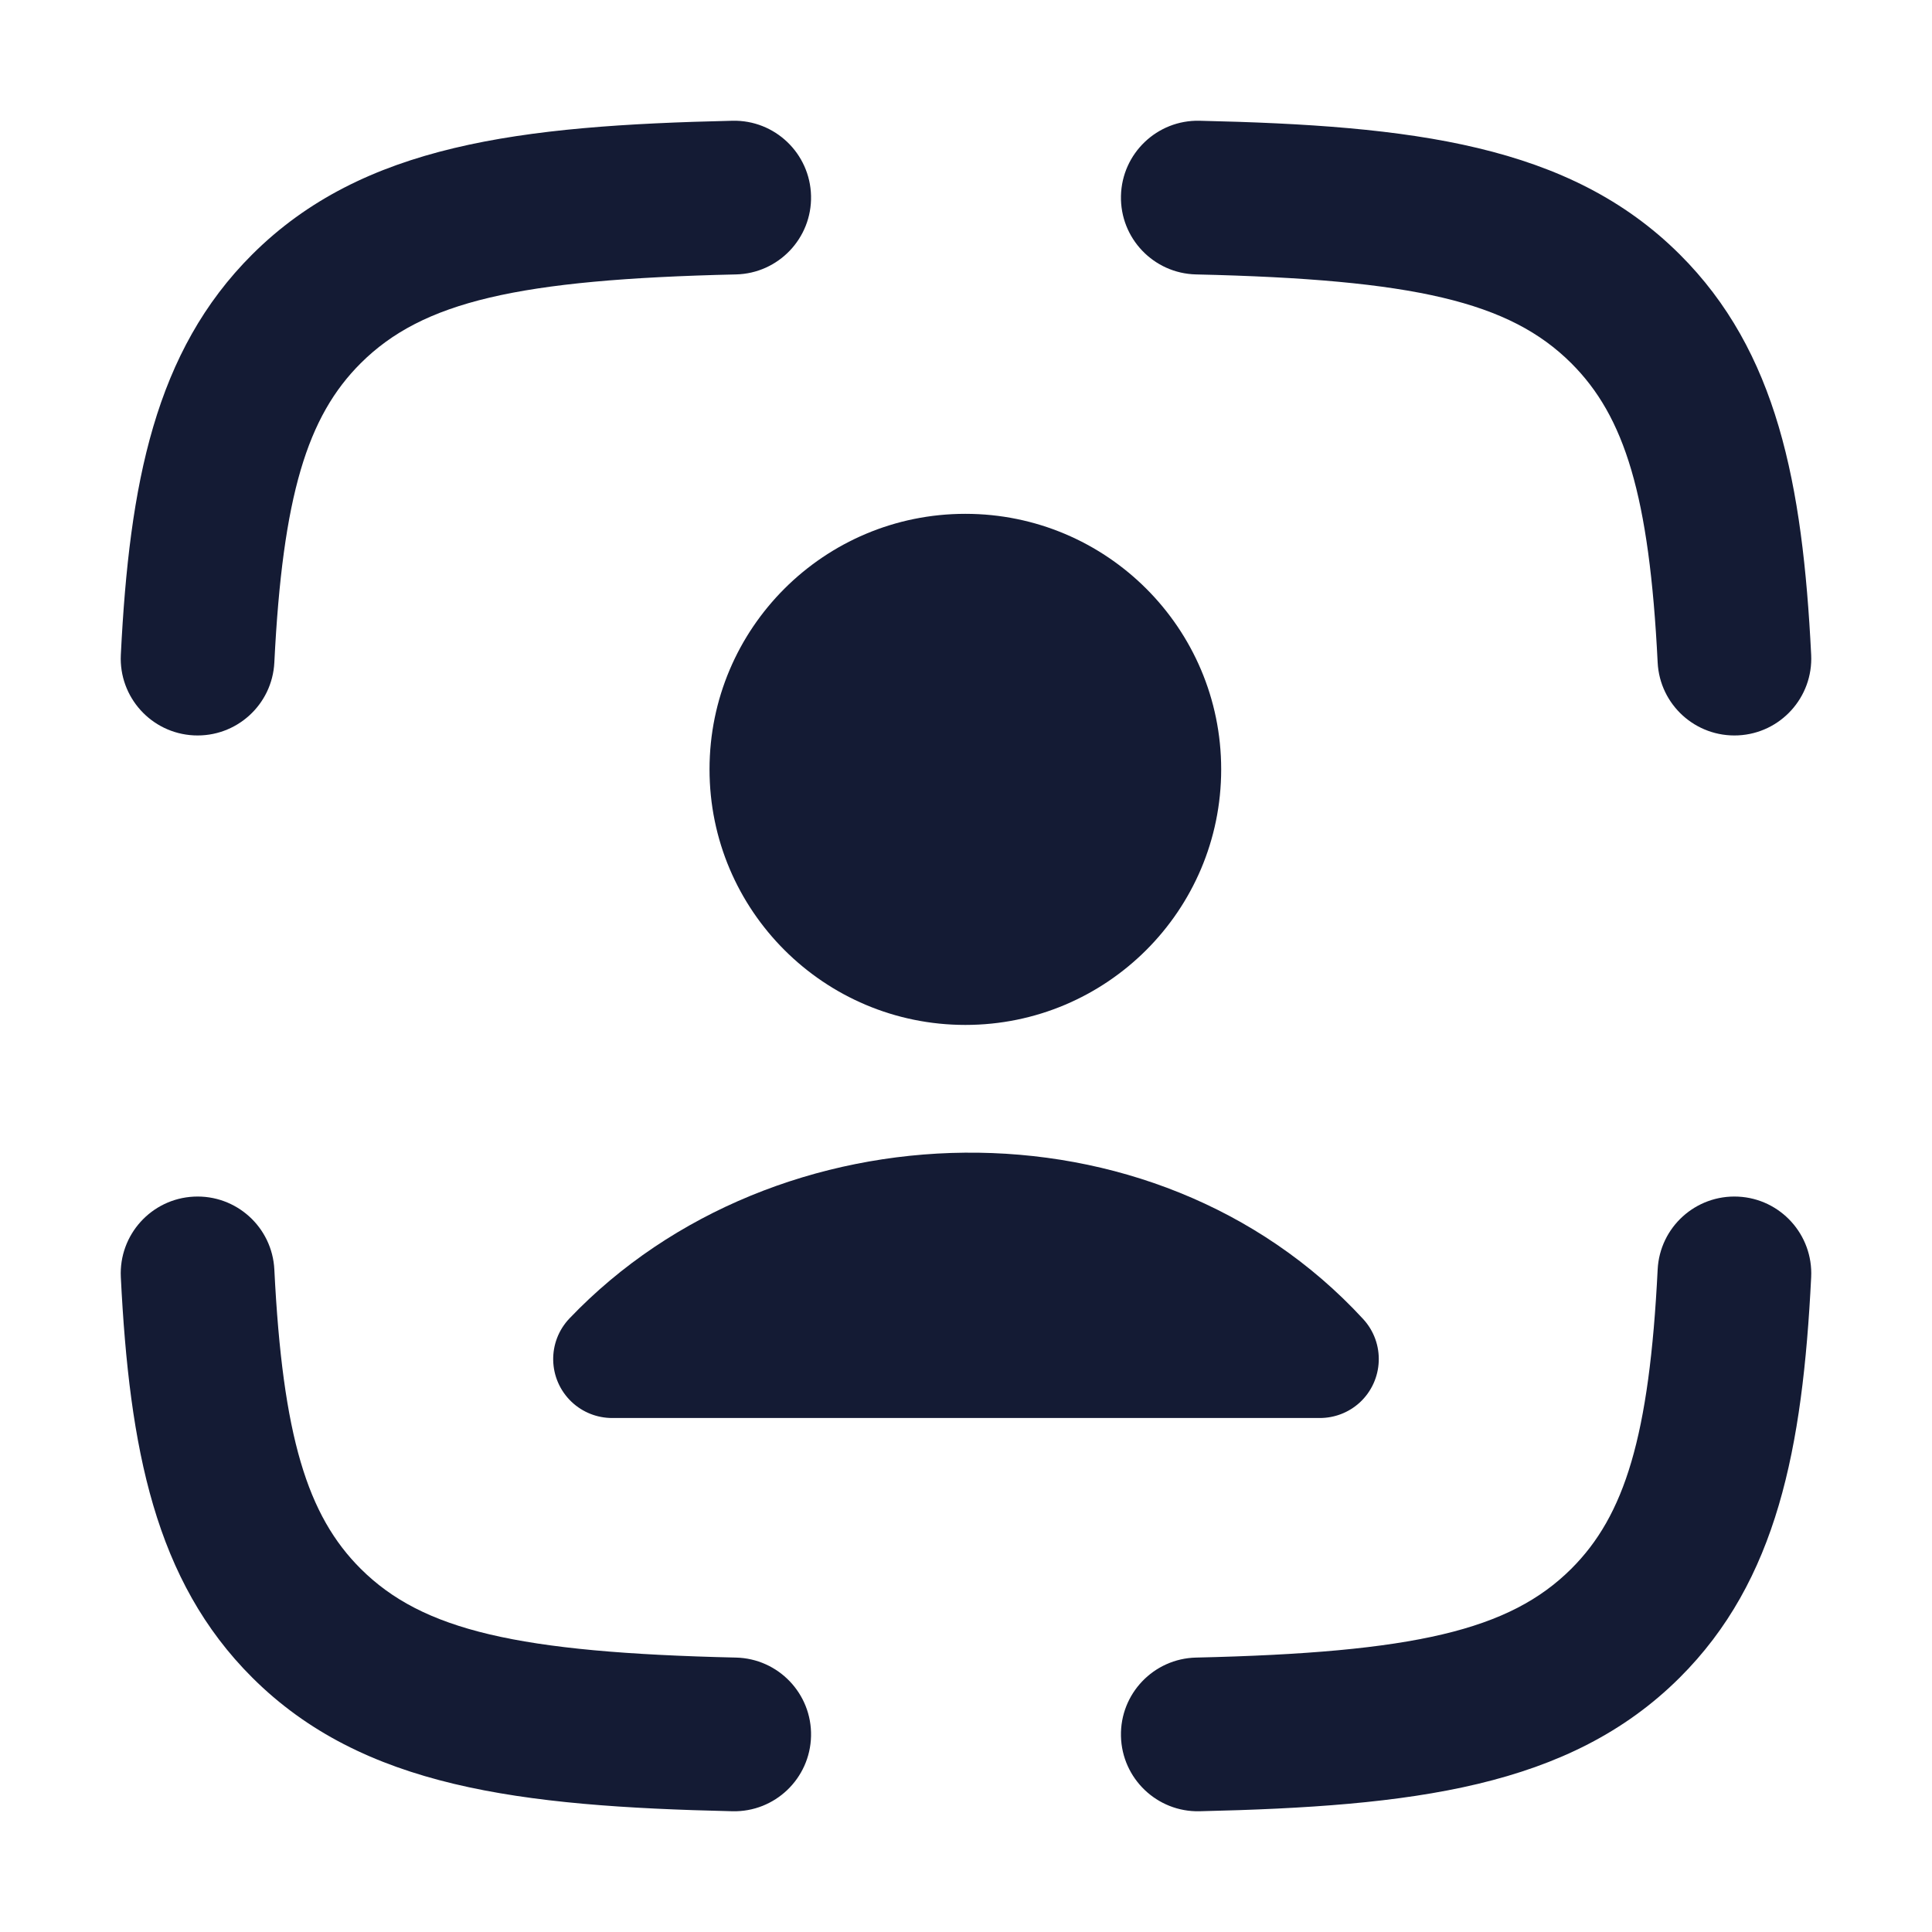 <svg width="24" height="24" viewBox="0 0 24 24" fill="none" xmlns="http://www.w3.org/2000/svg">
<path fill-rule="evenodd" clip-rule="evenodd" d="M10.075 2.433C10.087 2.96 9.669 3.397 9.142 3.409C6.428 3.471 5.248 3.748 4.481 4.512C3.819 5.172 3.511 6.154 3.408 8.229C3.382 8.756 2.934 9.161 2.407 9.135C1.881 9.109 1.475 8.661 1.501 8.134C1.607 6.005 1.925 4.365 3.134 3.16C4.506 1.793 6.455 1.56 9.099 1.5C9.626 1.488 10.063 1.906 10.075 2.433ZM13.925 2.433C13.937 1.906 14.374 1.488 14.901 1.5C17.545 1.56 19.494 1.793 20.866 3.16C22.075 4.365 22.393 6.005 22.499 8.134C22.525 8.661 22.119 9.109 21.593 9.135C21.066 9.161 20.618 8.756 20.592 8.229C20.489 6.154 20.181 5.172 19.519 4.512C18.752 3.748 17.572 3.471 14.858 3.409C14.331 3.397 13.913 2.96 13.925 2.433ZM2.407 14.865C2.934 14.839 3.382 15.244 3.408 15.771C3.511 17.846 3.819 18.828 4.481 19.488C5.248 20.252 6.428 20.529 9.142 20.591C9.669 20.603 10.087 21.04 10.075 21.567C10.063 22.094 9.626 22.512 9.099 22.5C6.455 22.439 4.506 22.207 3.134 20.84C1.925 19.635 1.607 17.995 1.501 15.866C1.475 15.339 1.881 14.891 2.407 14.865ZM21.593 14.865C22.119 14.891 22.525 15.339 22.499 15.866C22.393 17.995 22.075 19.635 20.866 20.84C19.494 22.207 17.545 22.439 14.901 22.5C14.374 22.512 13.937 22.094 13.925 21.567C13.913 21.04 14.331 20.603 14.858 20.591C17.572 20.529 18.752 20.252 19.519 19.488C20.181 18.828 20.489 17.846 20.592 15.771C20.618 15.244 21.066 14.839 21.593 14.865Z" fill="#141B34"/>
<path d="M8.814 9.557C8.814 7.803 10.238 6.383 11.992 6.383C13.746 6.383 15.17 7.803 15.17 9.557C15.17 11.311 13.746 12.732 11.992 12.732C10.238 12.732 8.814 11.311 8.814 9.557Z" fill="#141B34"/>
<path d="M7.099 17.413C6.806 17.133 6.795 16.67 7.075 16.377C9.627 13.704 14.329 13.559 16.934 16.386C17.208 16.684 17.189 17.147 16.892 17.422C16.751 17.551 16.573 17.615 16.395 17.615L7.605 17.615C7.423 17.615 7.241 17.548 7.099 17.413Z" fill="#141B34"/>
</svg>
